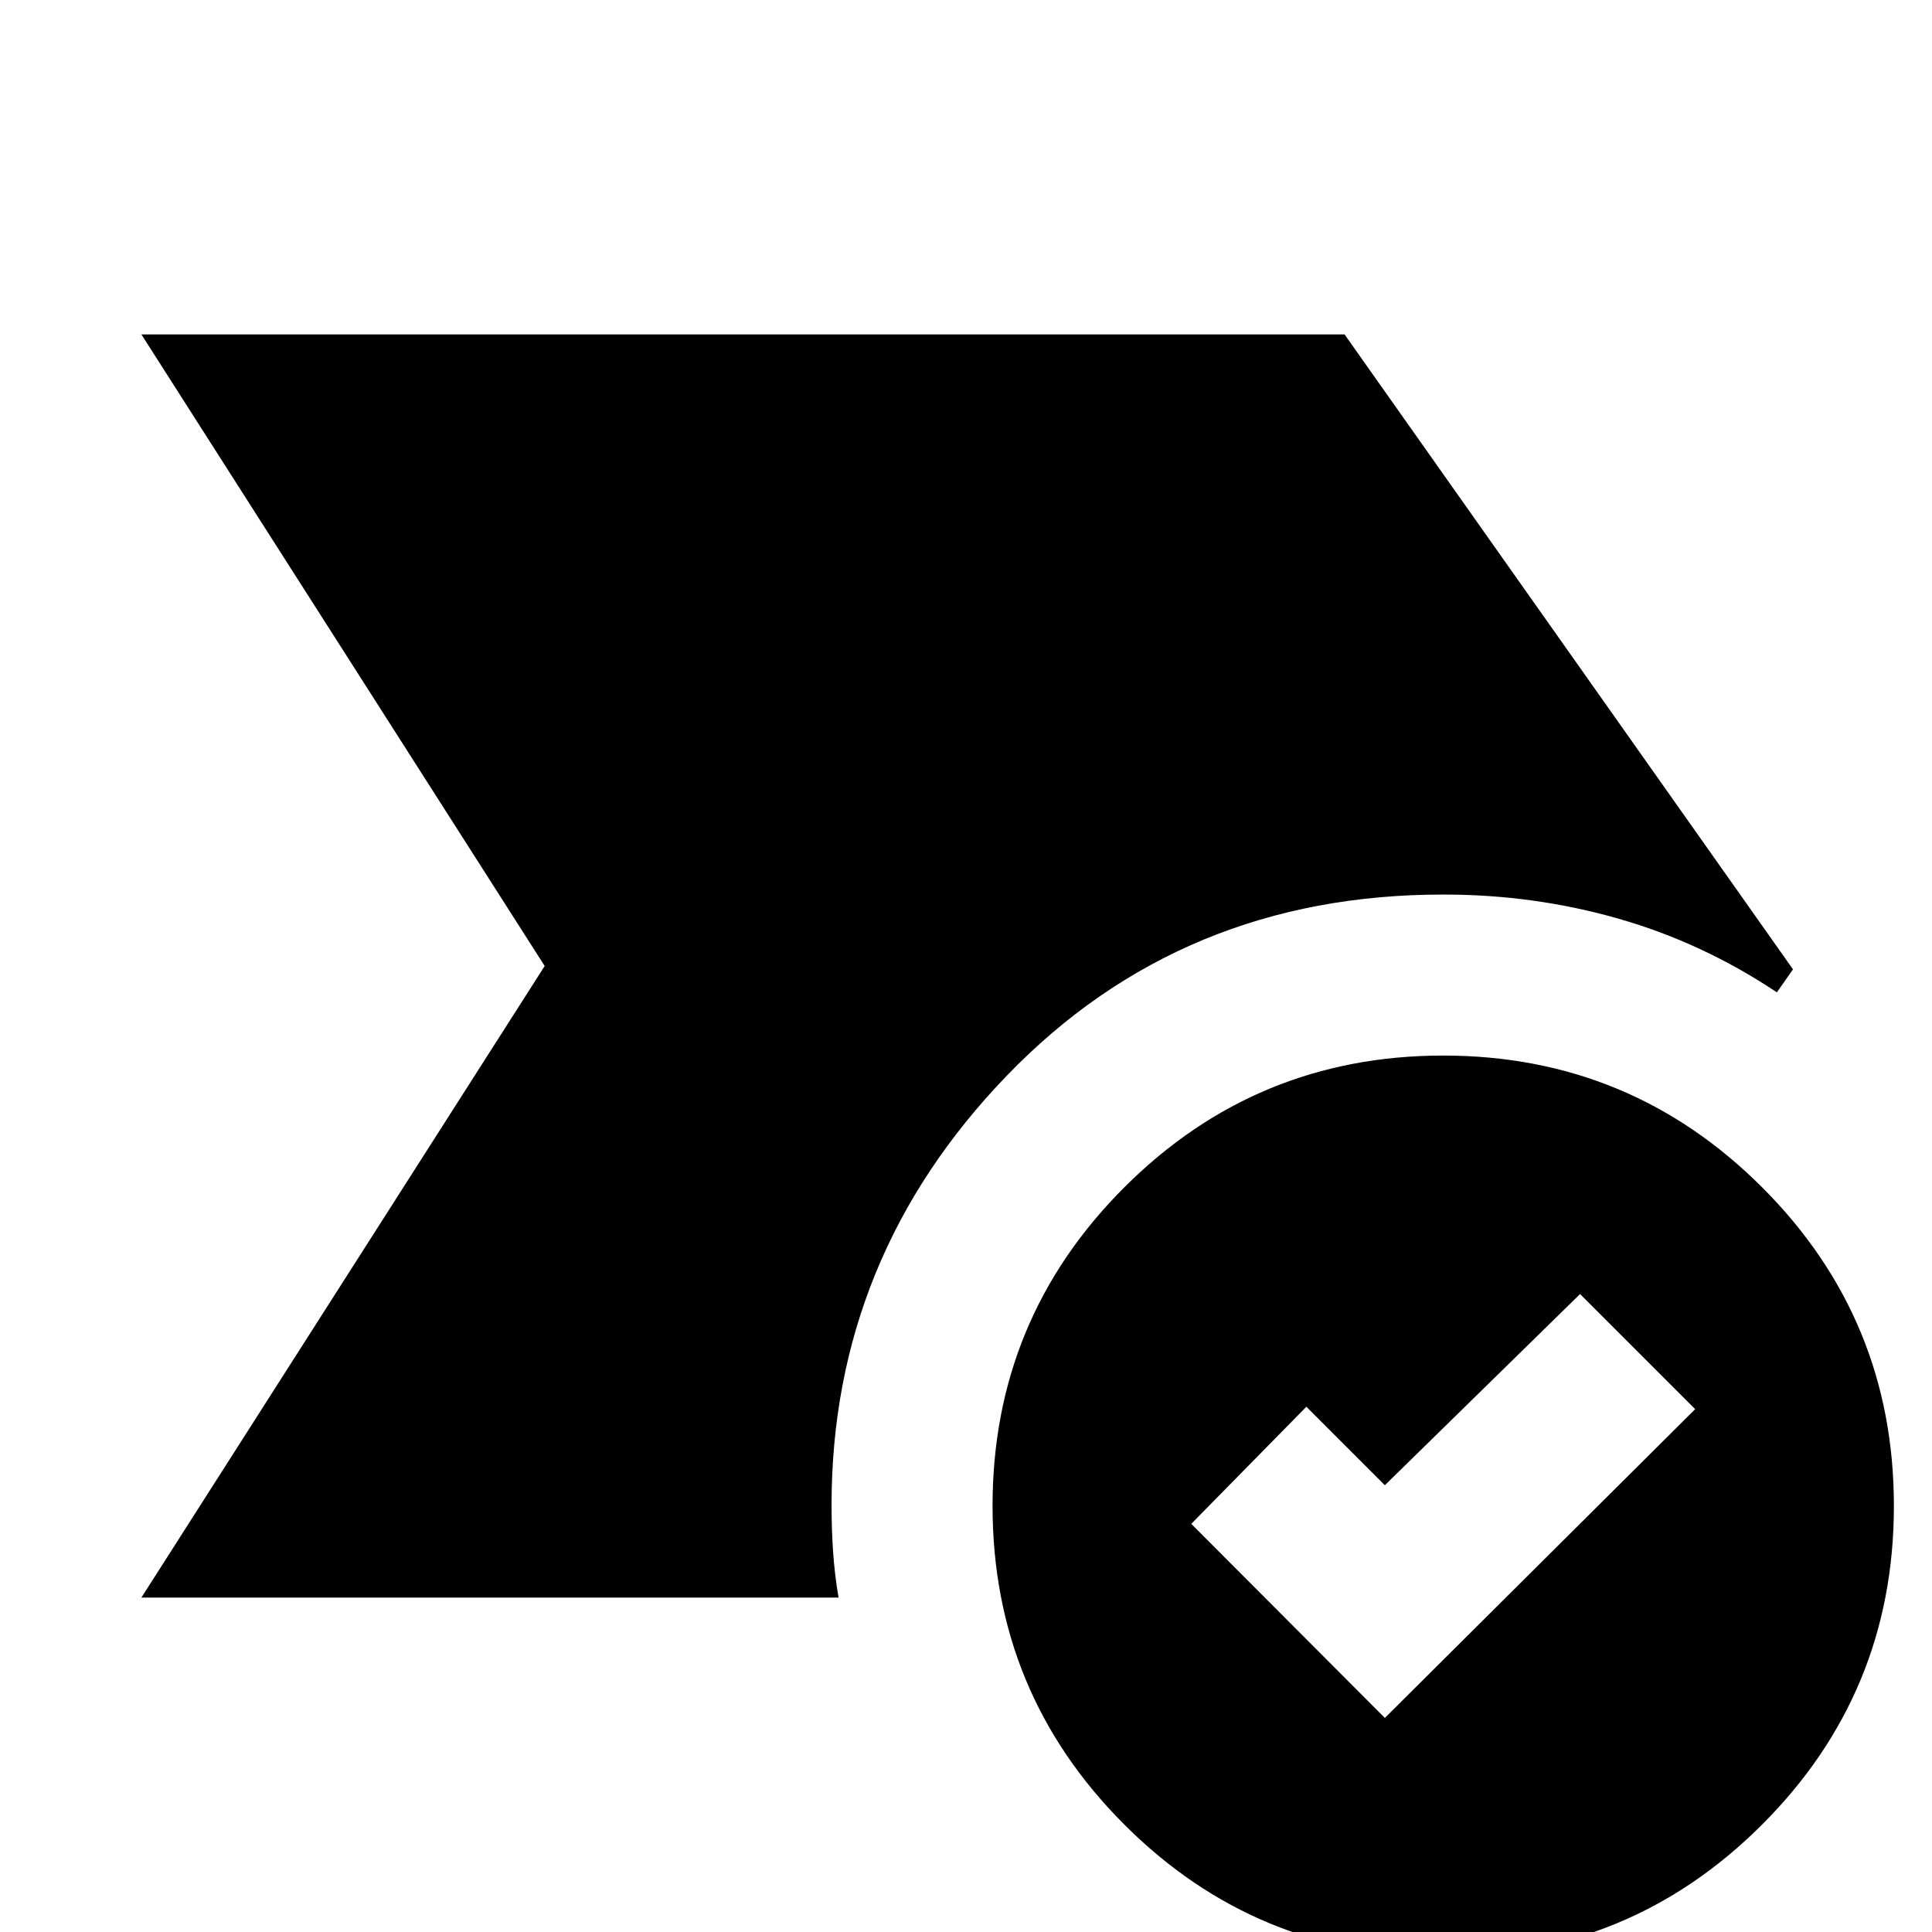 <svg xmlns="http://www.w3.org/2000/svg" height="24" viewBox="0 96 960 960" width="24"><path d="m688.13 949.63 154.196-153.434L785.13 739l-97 95-39-39-57.195 58.196 96.195 96.434Zm28.991 118.5q-92.937 0-158.431-65.49-65.494-65.498-65.494-158.365 0-92.866 65.503-158.321Q624.203 620.5 717.14 620.5q92.936 0 158.431 65.454 65.494 65.455 65.494 158.321 0 92.867-65.504 158.365-65.503 65.49-158.44 65.49ZM70.261 889.826 270.652 576 70.261 262.174h597.848l222.826 315.5-8.022 11.413q-36.956-24.674-78.793-36.63-41.837-11.957-86.511-11.957-130.326-.239-217.37 90.036-87.043 90.275-87.043 213.241 0 11.795.739 23.001.739 11.205 2.739 23.048H70.261Z"/></svg>